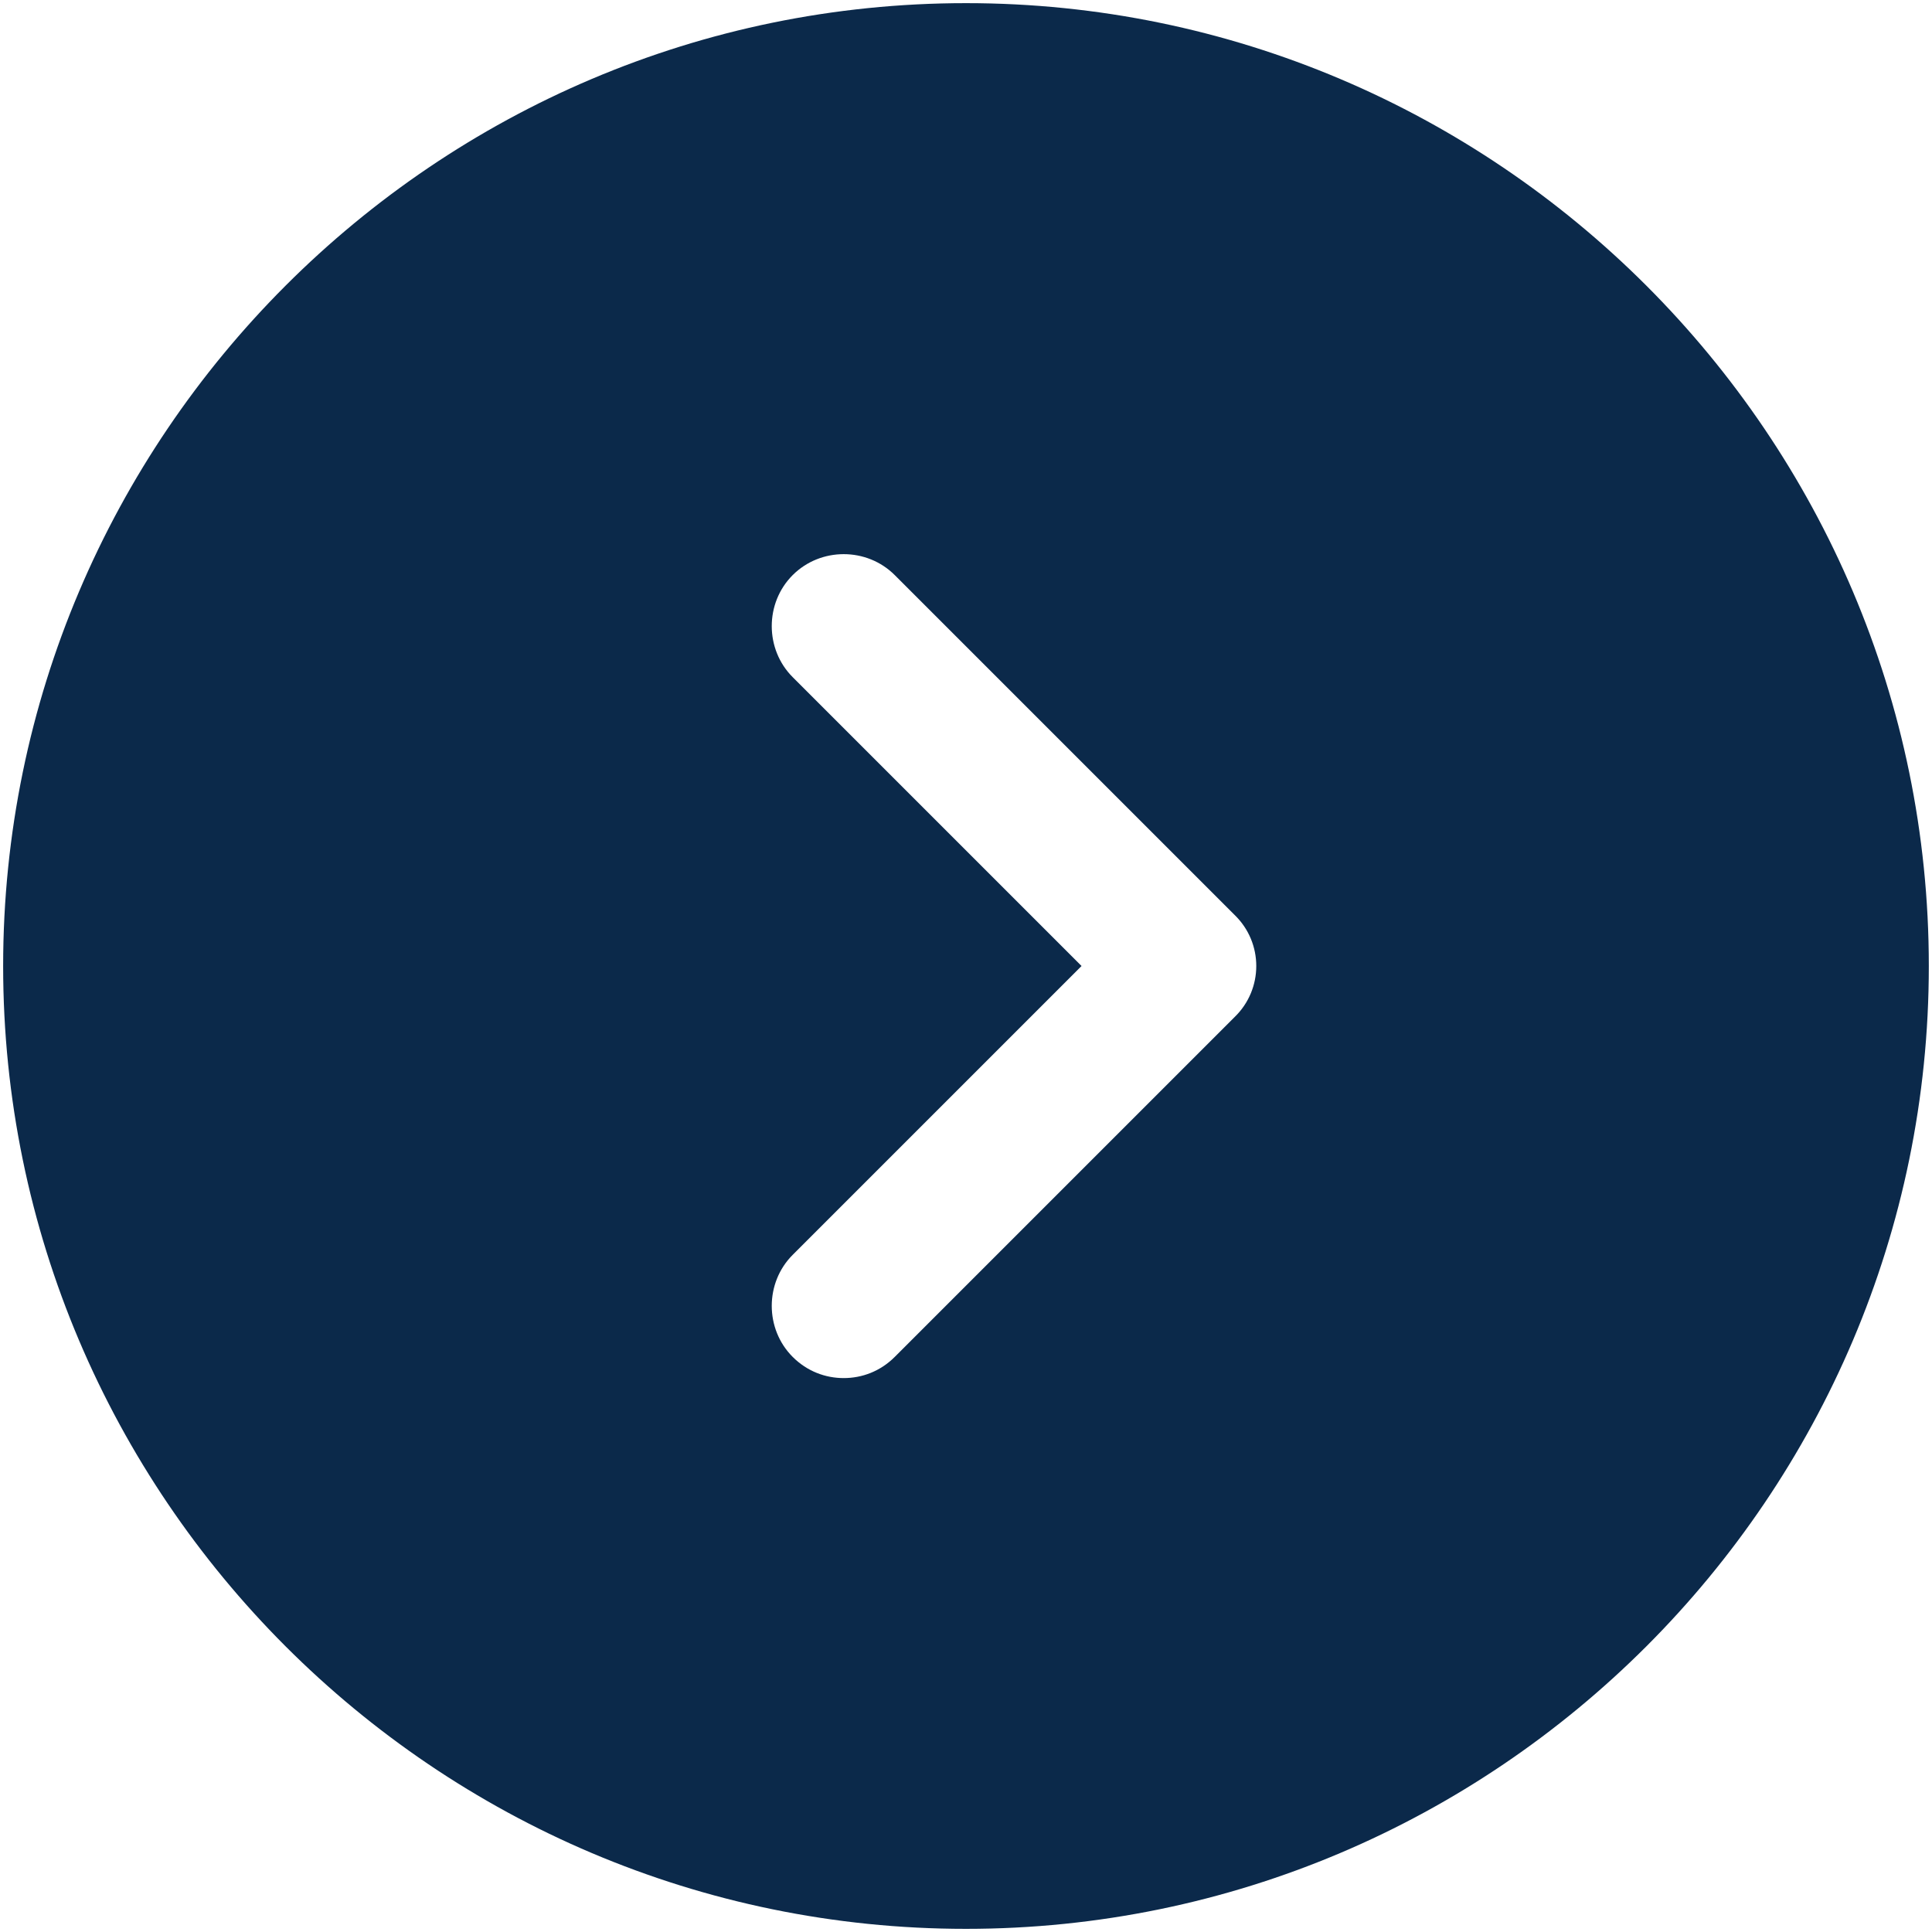 <svg width="51" height="51" viewBox="0 0 51 51" fill="none" xmlns="http://www.w3.org/2000/svg">
<path d="M25.5 0.083C11.495 0.083 0.083 11.495 0.083 25.5C0.083 39.505 11.495 50.917 25.5 50.917C39.504 50.917 50.916 39.505 50.916 25.5C50.916 11.495 39.504 0.083 25.5 0.083ZM32.591 26.847L23.619 35.819C23.238 36.2 22.755 36.378 22.272 36.378C21.789 36.378 21.306 36.2 20.925 35.819C20.188 35.082 20.188 33.862 20.925 33.125L28.55 25.5L20.925 17.875C20.188 17.138 20.188 15.918 20.925 15.181C21.662 14.444 22.882 14.444 23.619 15.181L32.591 24.153C33.353 24.89 33.353 26.11 32.591 26.847Z" fill="#0B294A"/>
</svg>
